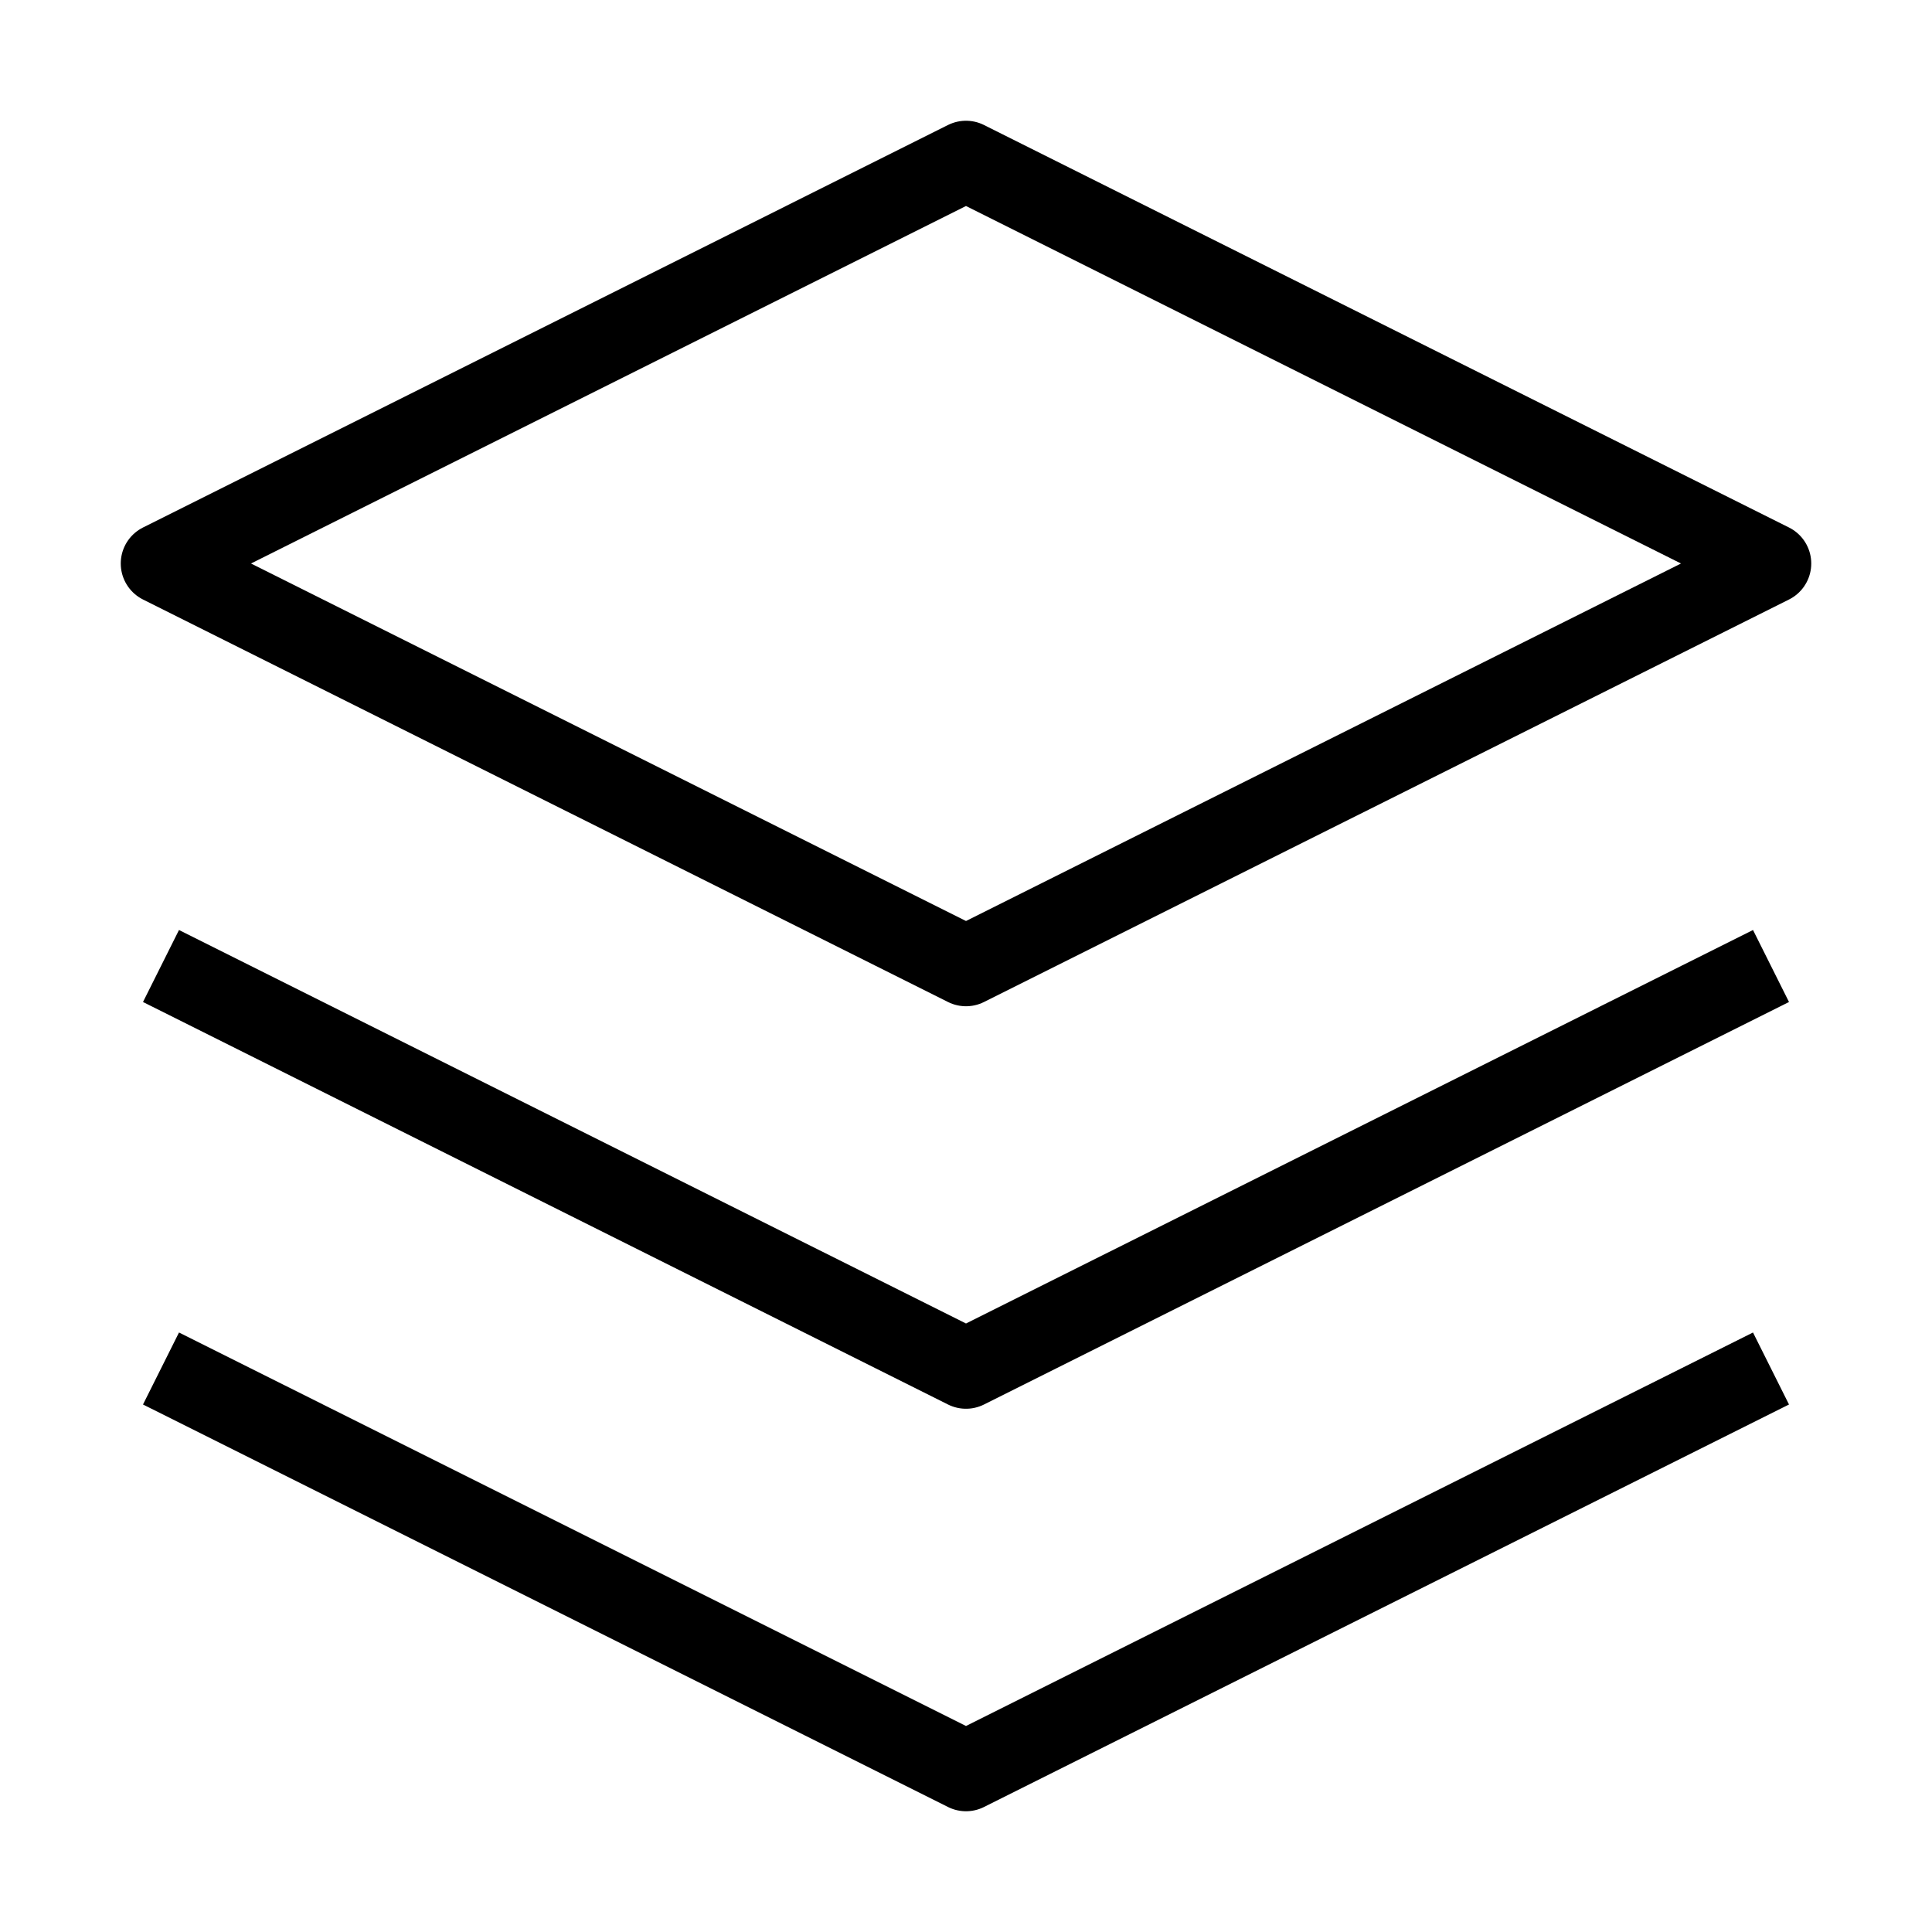 <svg
  xmlns="http://www.w3.org/2000/svg"
  fill="none"
  stroke="currentColor"
  strokeLinecap="round"
  stroke-linejoin="round"
  strokeWidth="2"
  viewBox="0 0 24 24"
>
  <path d="M12 2L2 7l10 5 10-5-10-5zM2 17l10 5 10-5M2 12l10 5 10-5" />
</svg>
